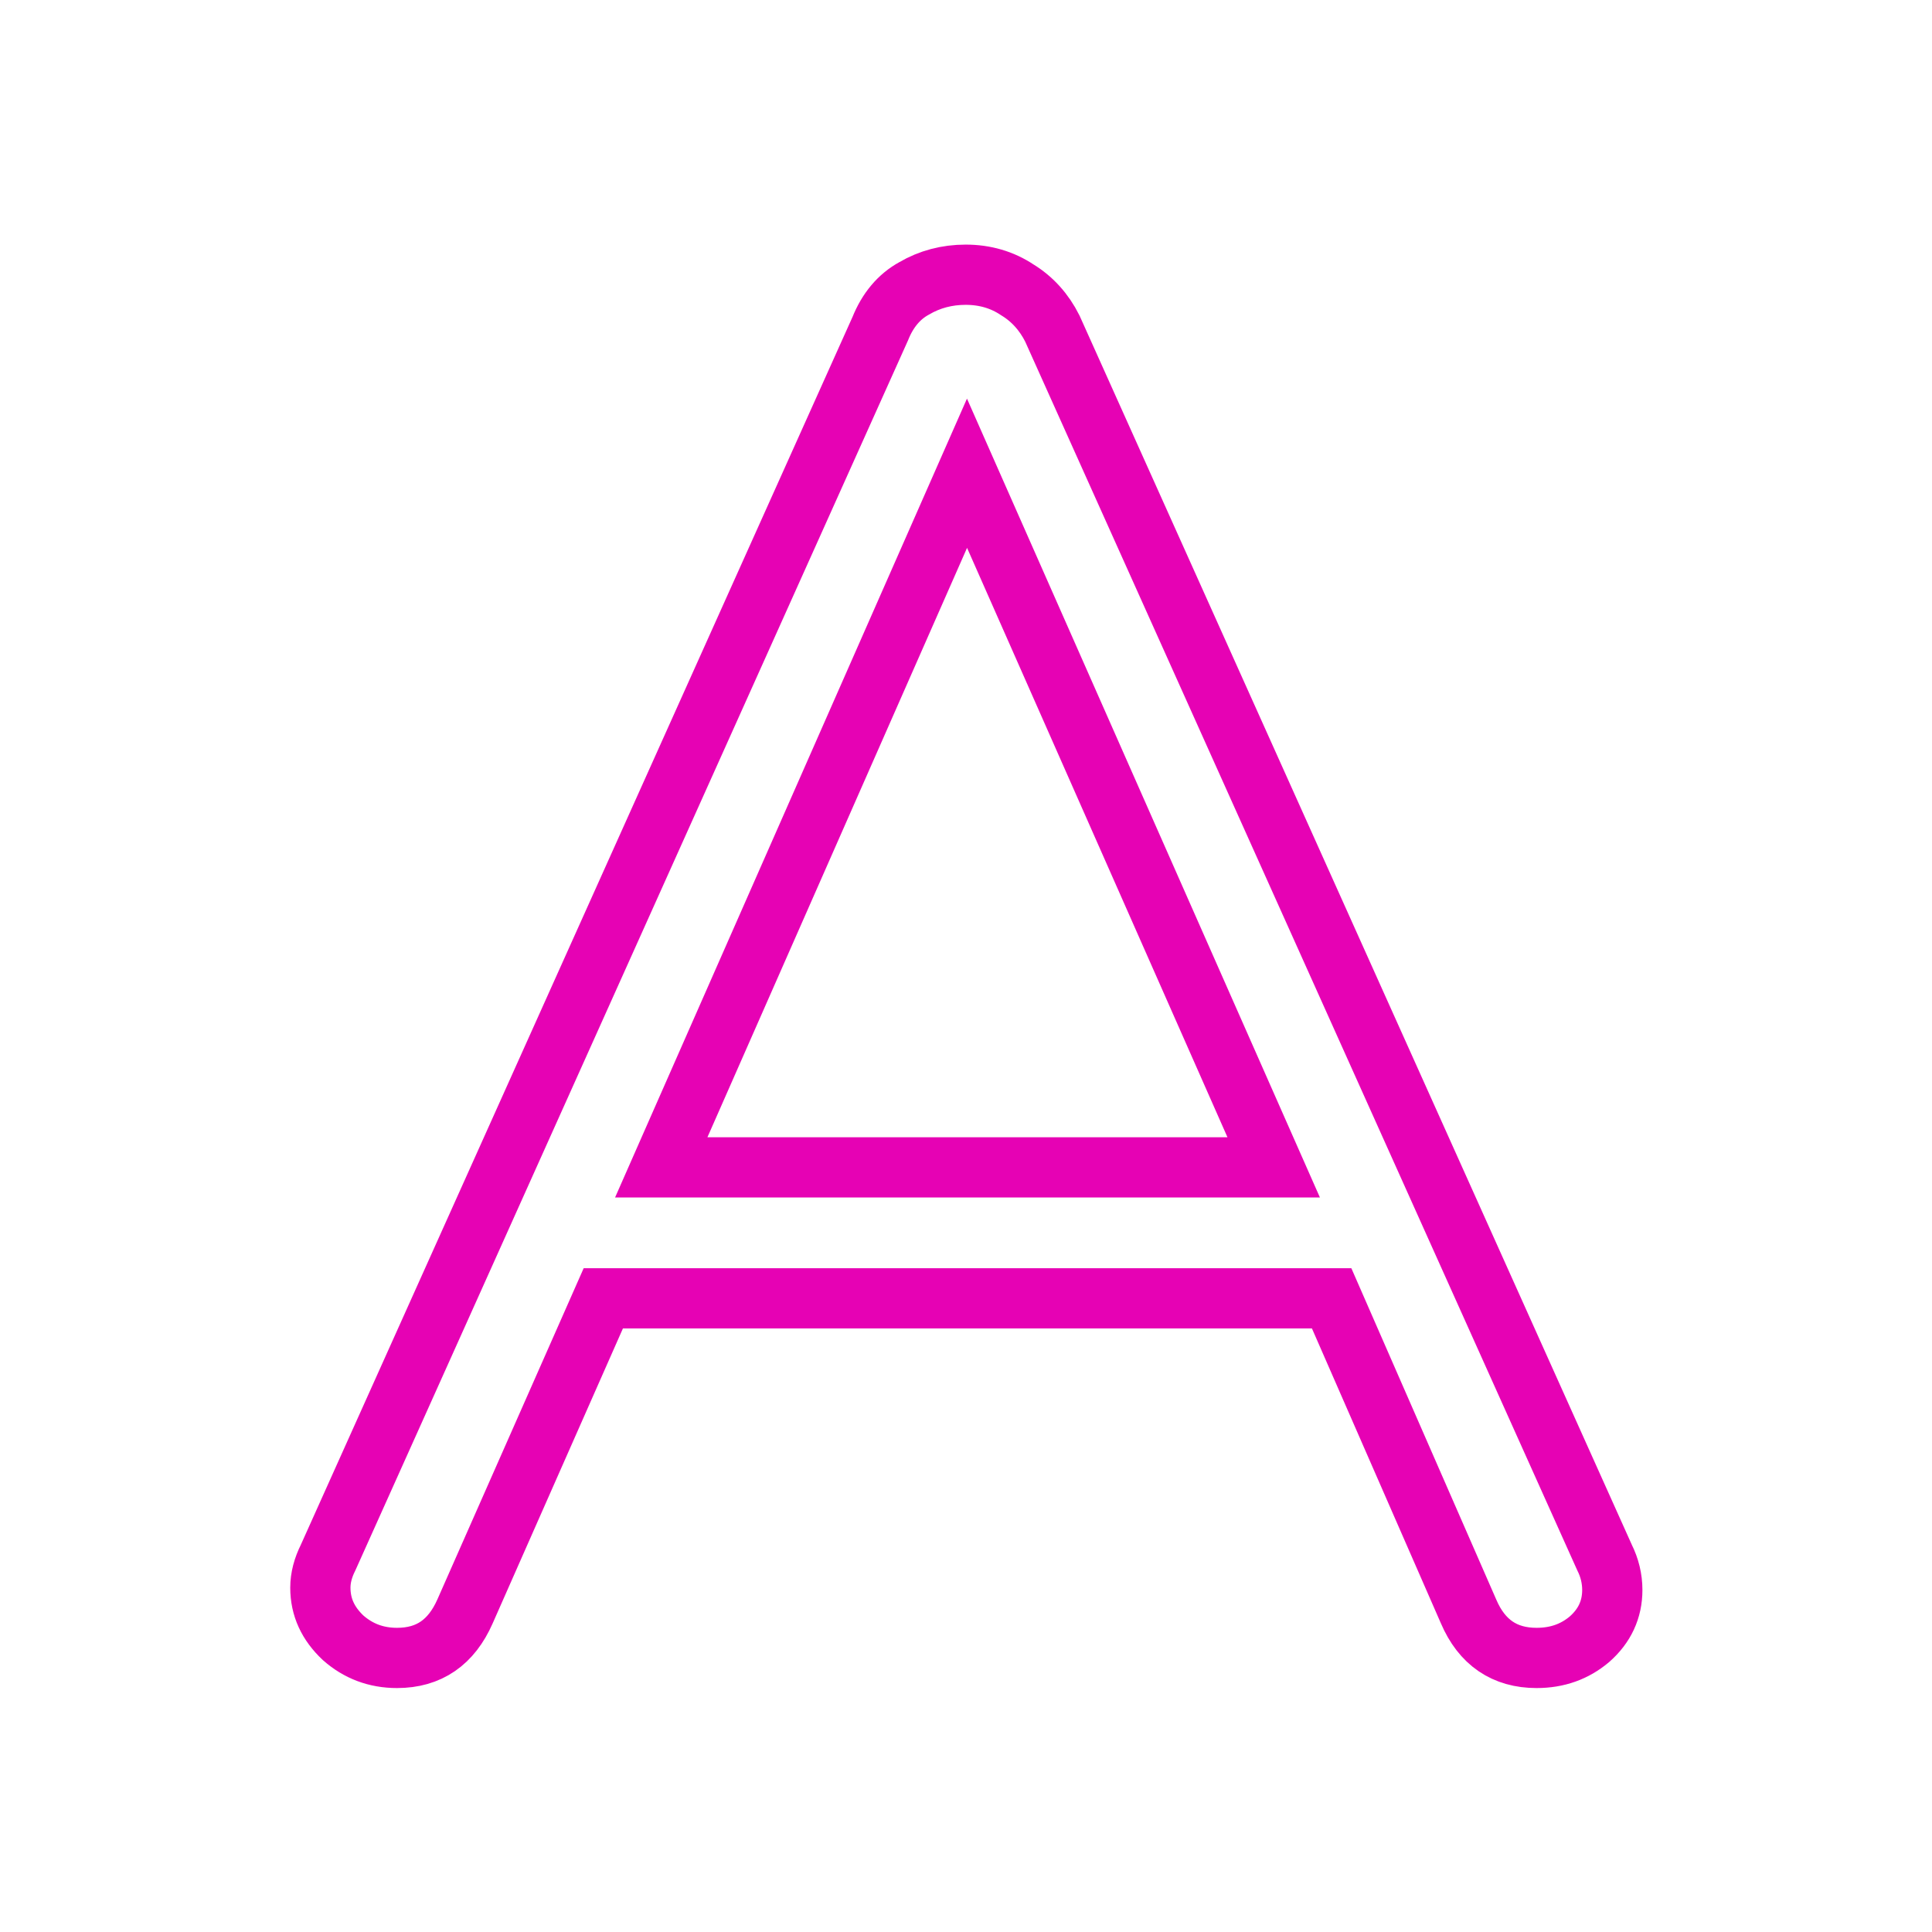 <?xml version="1.0" encoding="UTF-8"?>
<svg xmlns="http://www.w3.org/2000/svg" xmlns:xlink="http://www.w3.org/1999/xlink" width="24px" height="24px" viewBox="0 0 24 24" version="1.1">
<g id="surface1">
<path style="fill:none;stroke-width:0.132;stroke-linecap:butt;stroke-linejoin:miter;stroke:rgb(90.196%,0.784%,70.588%);stroke-opacity:1;stroke-miterlimit:4;" d="M 3.516 3.413 C 3.527 3.435 3.533 3.459 3.533 3.484 C 3.533 3.527 3.516 3.563 3.483 3.592 C 3.451 3.619 3.413 3.633 3.367 3.633 C 3.297 3.633 3.247 3.599 3.218 3.531 L 2.918 2.845 L 1.322 2.845 L 1.019 3.531 C 0.989 3.599 0.94 3.633 0.87 3.633 C 0.824 3.633 0.785 3.618 0.752 3.589 C 0.719 3.558 0.702 3.522 0.702 3.479 C 0.702 3.457 0.708 3.435 0.719 3.413 L 1.929 0.72 C 1.945 0.68 1.97 0.65 2.003 0.632 C 2.037 0.612 2.075 0.602 2.116 0.602 C 2.158 0.602 2.196 0.613 2.229 0.635 C 2.262 0.655 2.288 0.684 2.306 0.72 Z M 1.449 2.558 L 2.791 2.558 L 2.119 1.037 Z M 0.578 -0.669 " transform="matrix(5.669,0,0,5.669,0,0)"/>
</g>
</svg>

